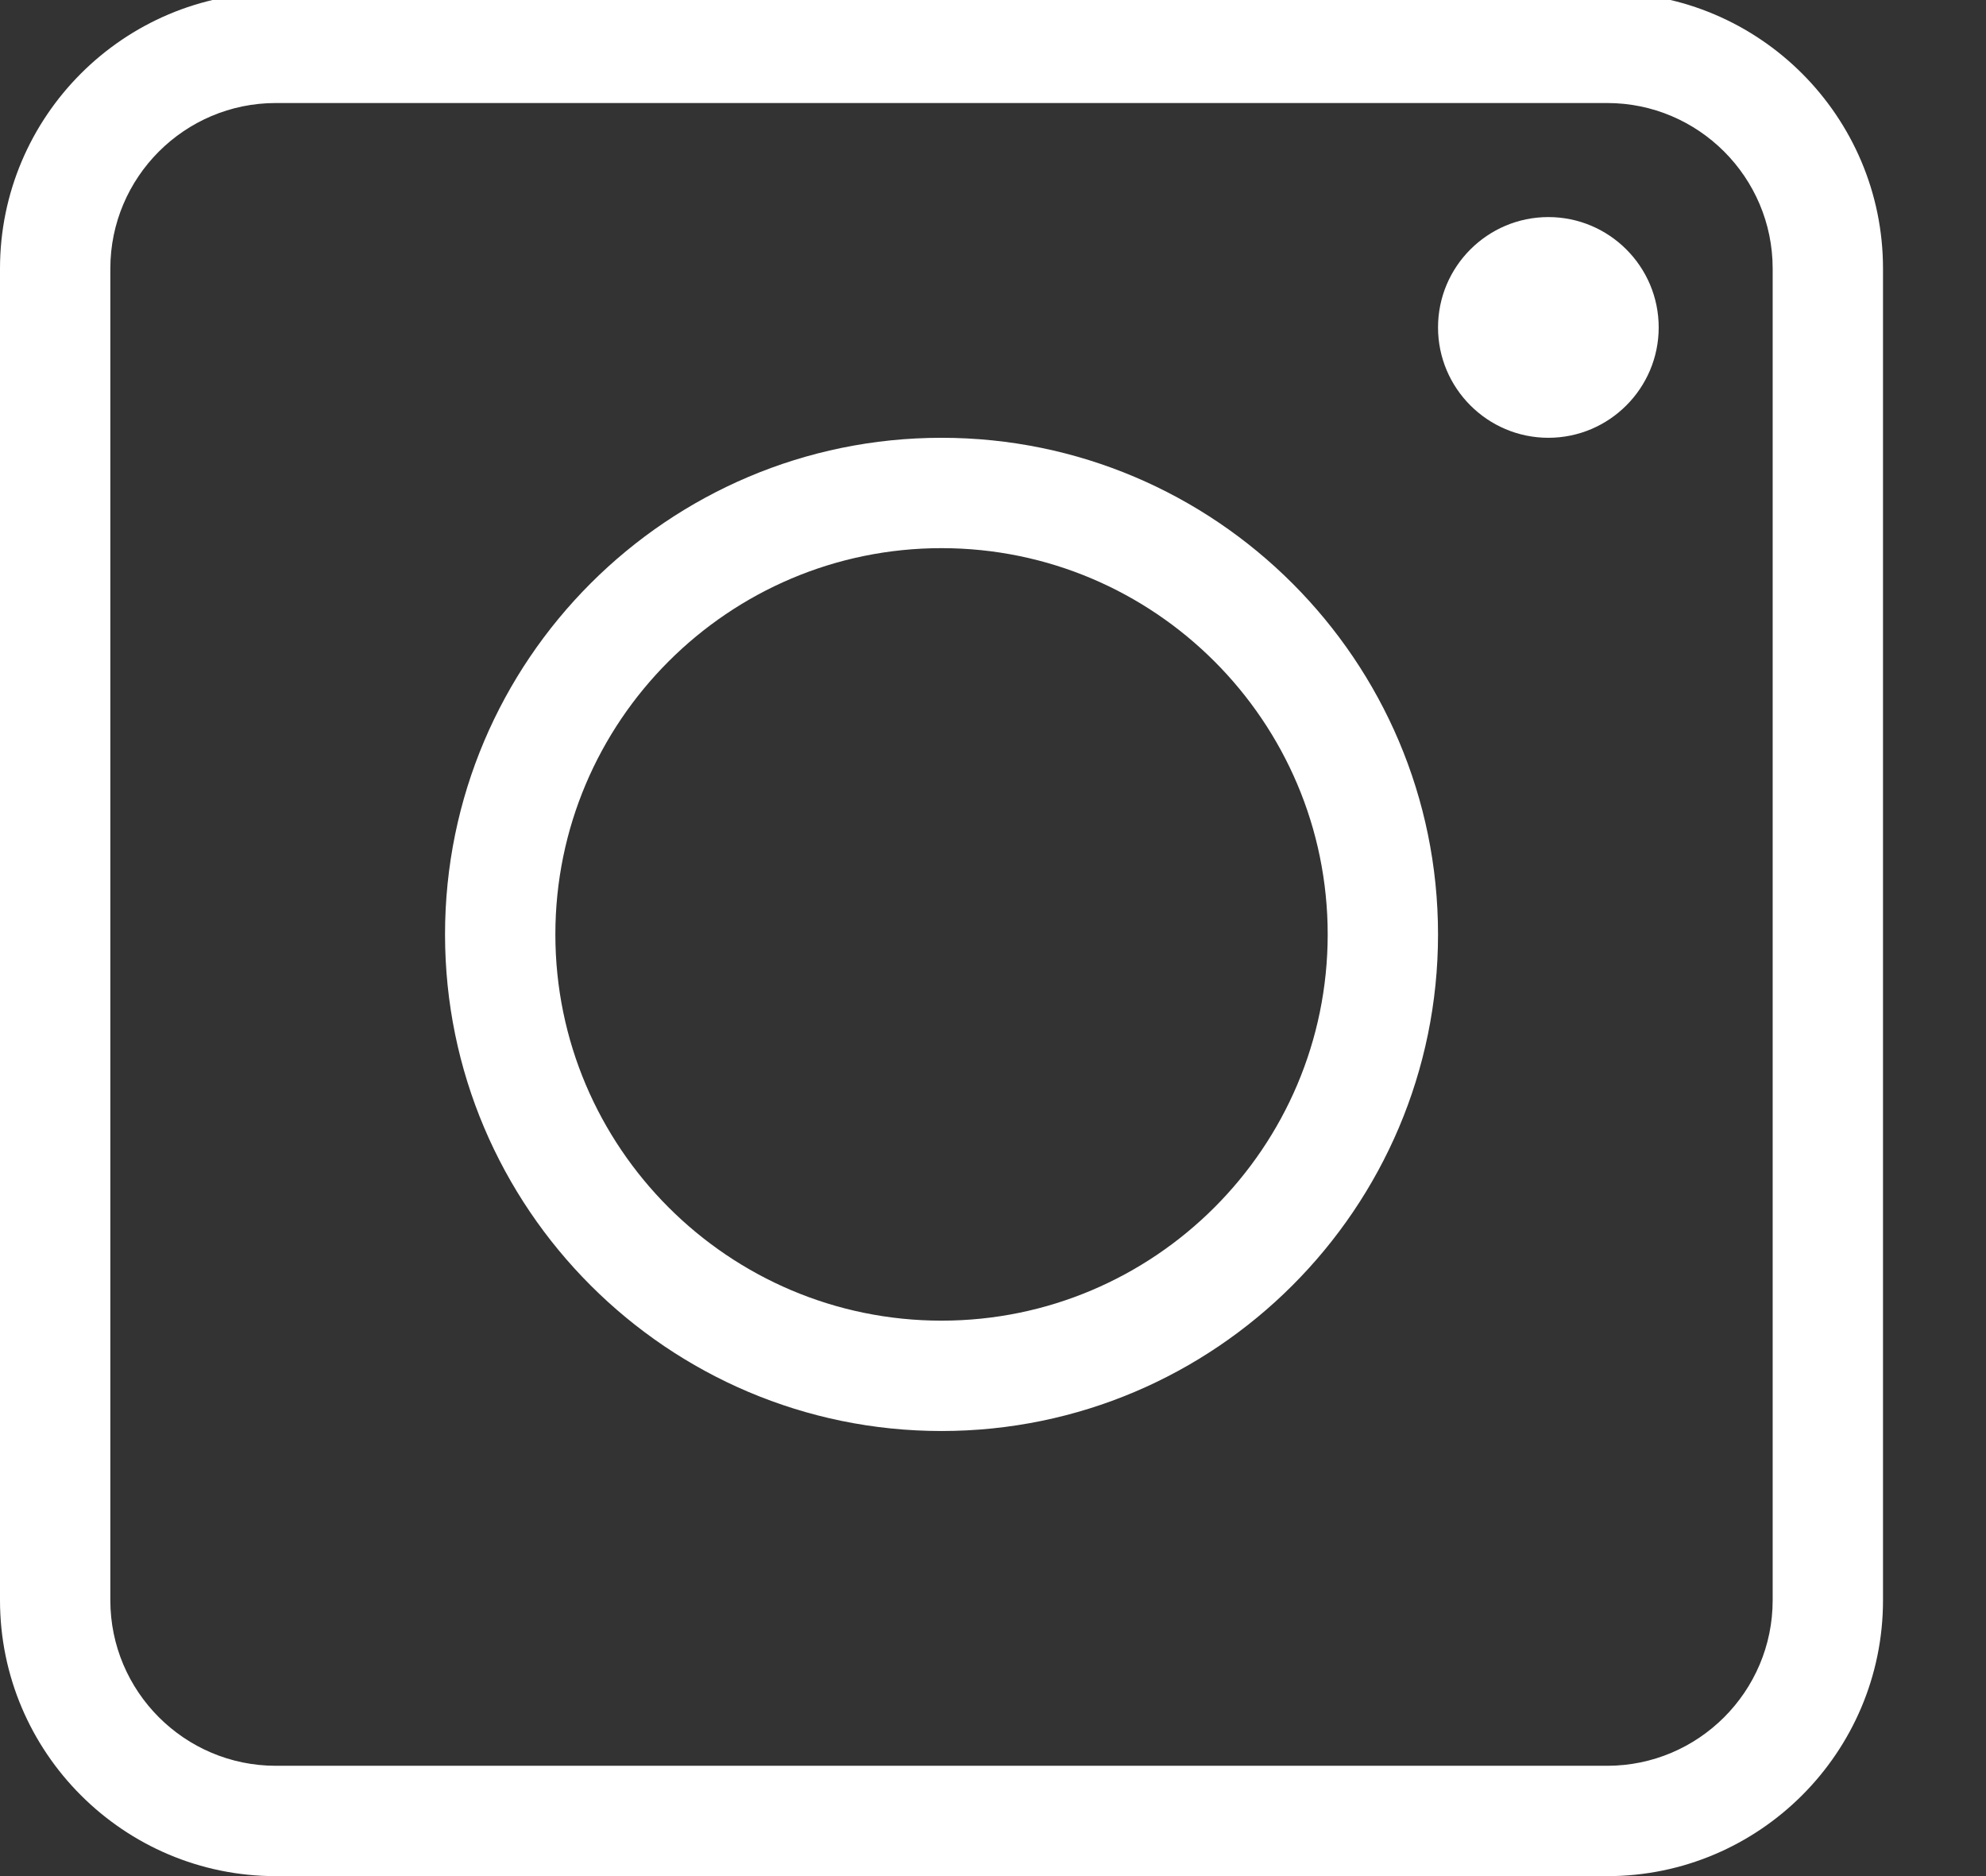 <svg width="36" height="34" viewBox="0 0 36 34" fill="none" xmlns="http://www.w3.org/2000/svg" xmlns:xlink="http://www.w3.org/1999/xlink">
<rect x="0" y="0" width="36" height="34" fill="#333333" stroke="none"/>
<path d="M29.133,-0.133L5,-0.133C2.243,-0.133 0,2.111 0,4.867L0,29.001C0,31.758 2.243,34.001 5,34.001L29.133,34.001C31.891,34.001 34.133,31.758 34.133,29.001L34.133,4.867C34.133,2.111 31.891,-0.133 29.133,-0.133ZM32.133,29.001C32.133,30.655 30.787,32.001 29.133,32.001L5,32.001C3.346,32.001 2,30.655 2,29.001L2,4.867C2,3.213 3.346,1.867 5,1.867L29.133,1.867C30.787,1.867 32.133,3.213 32.133,4.867L32.133,29.001Z" fill="#FFFFFF"/>
<path d="M28.067,3.934C26.964,3.934 26.067,4.831 26.067,5.934C26.067,7.036 26.964,7.934 28.067,7.934C29.17,7.934 30.067,7.036 30.067,5.934C30.067,4.831 29.17,3.934 28.067,3.934Z" fill="#FFFFFF"/>
<path d="M17.067,7.934C12.104,7.934 8.067,11.971 8.067,16.934C8.067,21.896 12.104,25.934 17.067,25.934C22.03,25.934 26.067,21.896 26.067,16.934C26.067,11.971 22.03,7.934 17.067,7.934ZM17.067,23.934C13.207,23.934 10.067,20.794 10.067,16.934C10.067,13.074 13.207,9.934 17.067,9.934C20.927,9.934 24.067,13.074 24.067,16.934C24.067,20.794 20.927,23.934 17.067,23.934Z" fill="#FFFFFF"/>
</svg>
